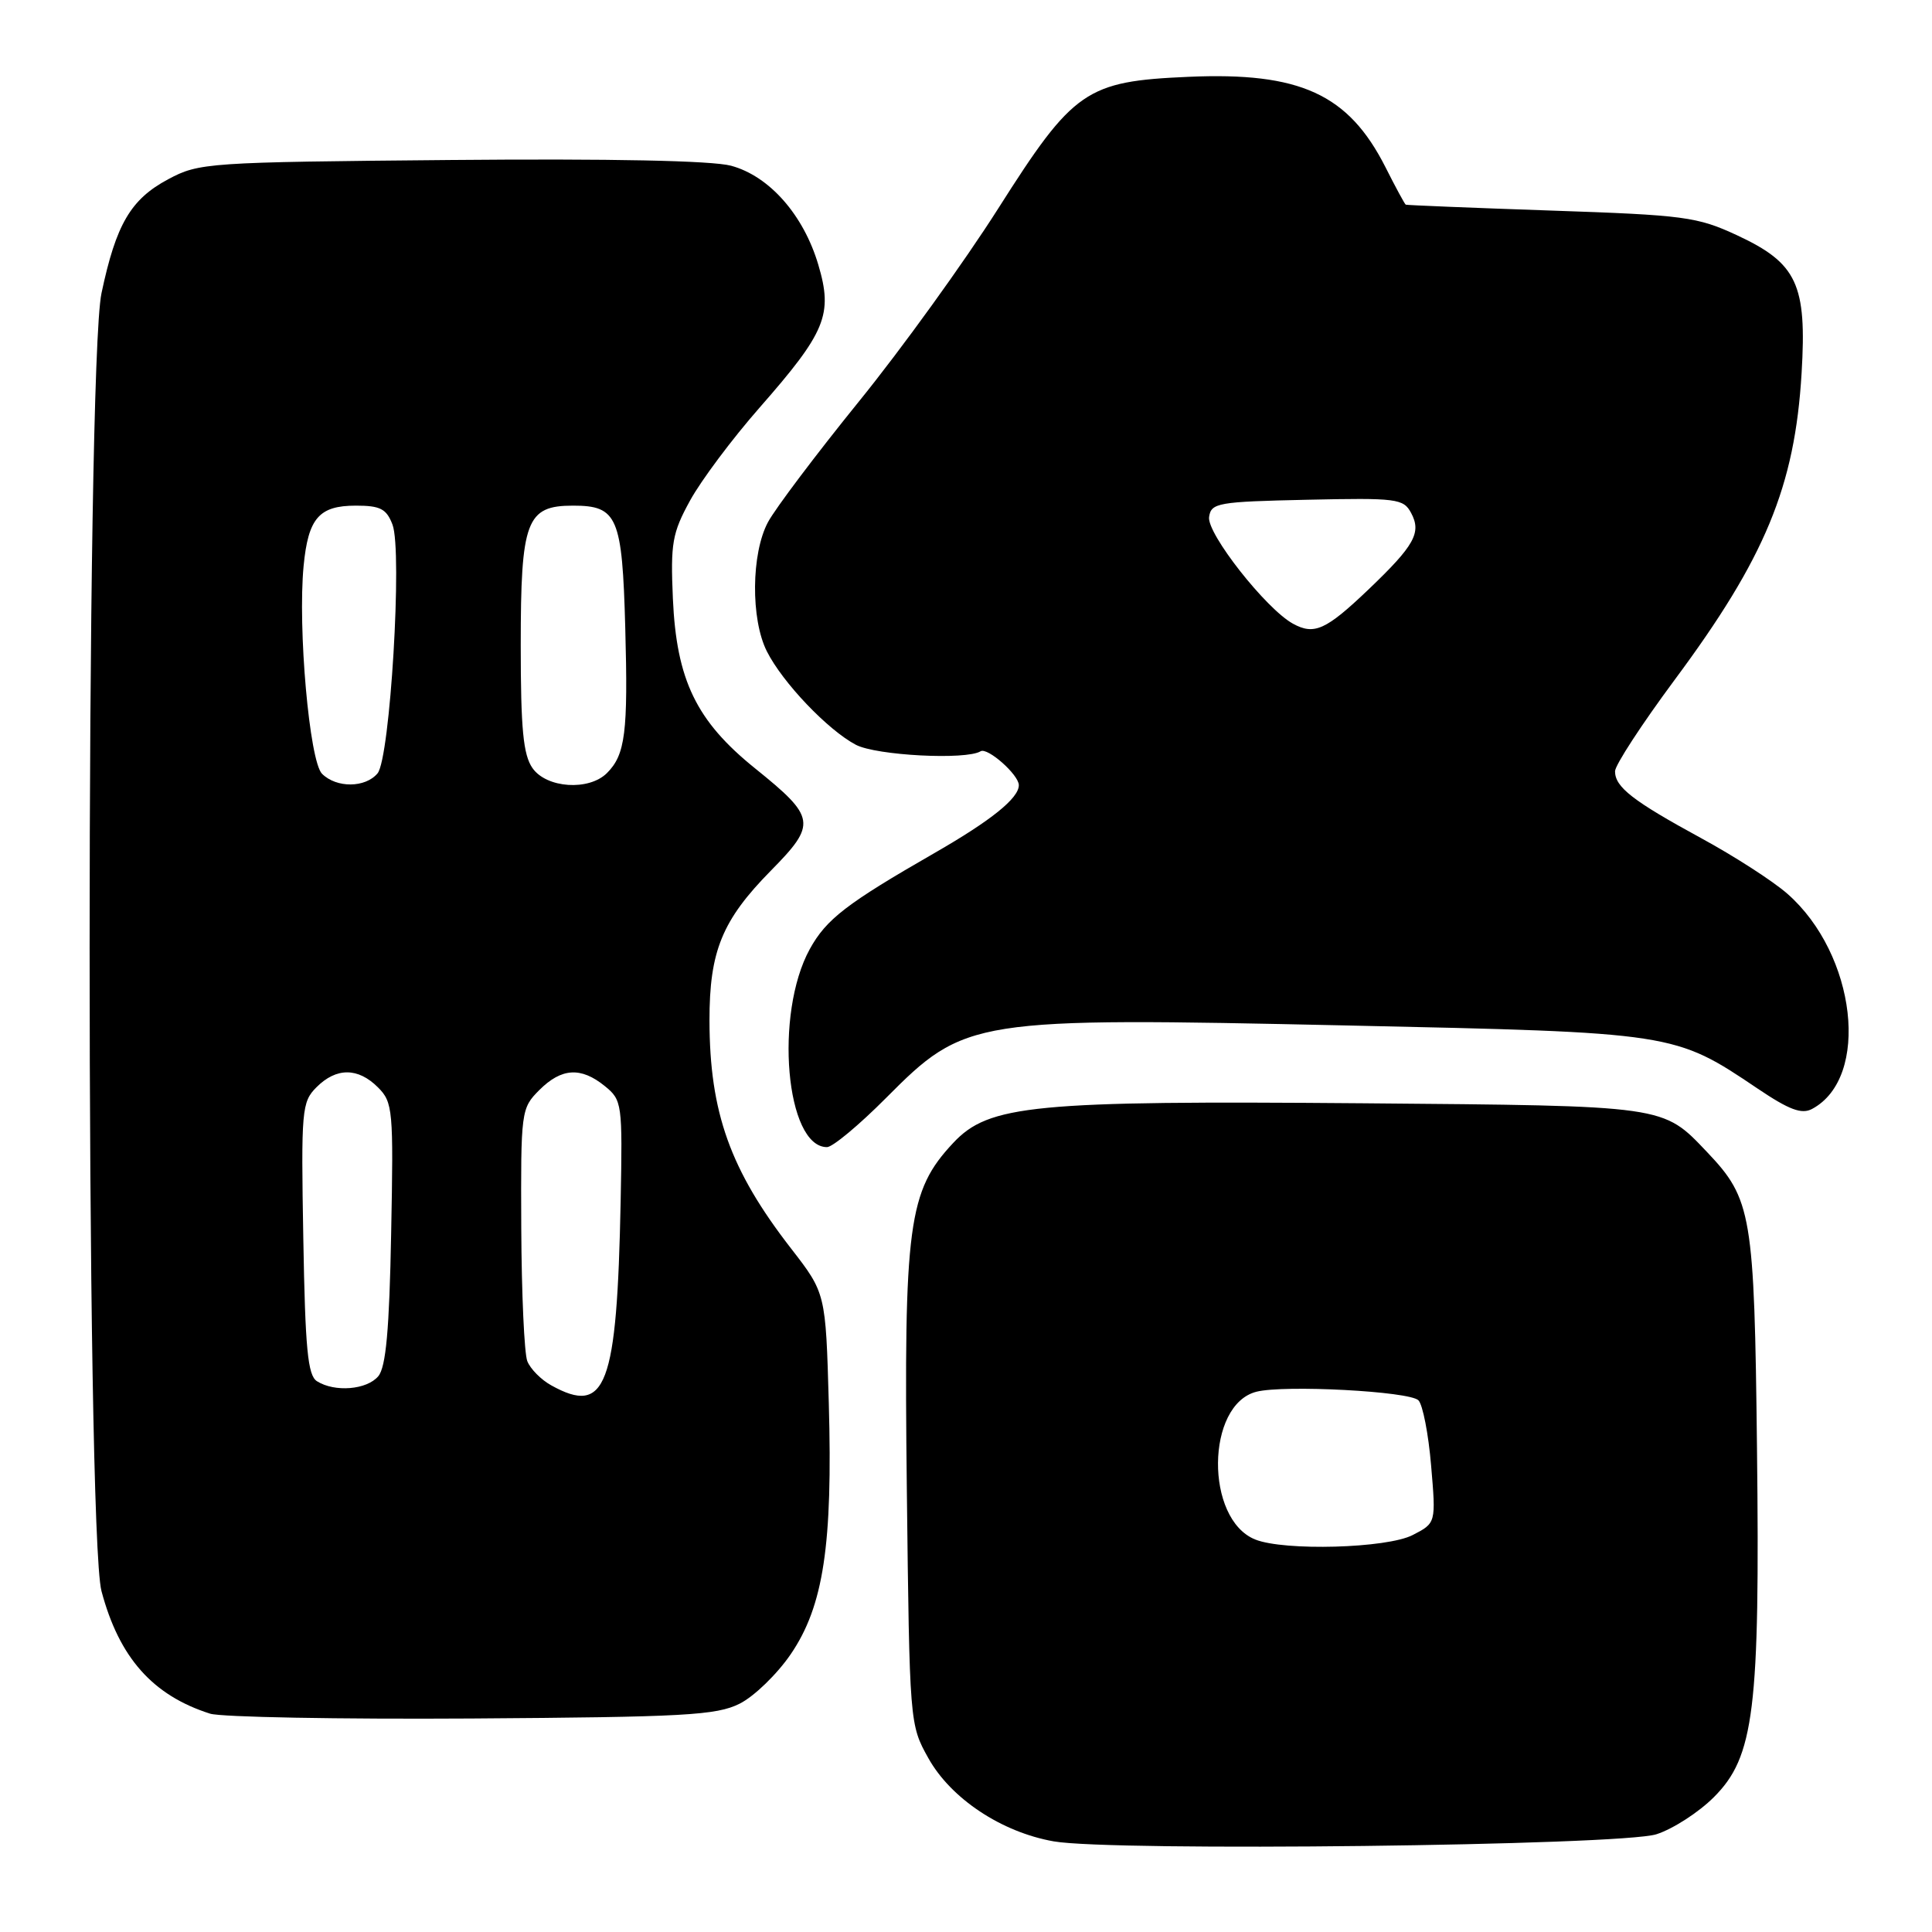 <?xml version="1.0" encoding="UTF-8" standalone="no"?>
<!DOCTYPE svg PUBLIC "-//W3C//DTD SVG 1.1//EN" "http://www.w3.org/Graphics/SVG/1.1/DTD/svg11.dtd" >
<svg xmlns="http://www.w3.org/2000/svg" xmlns:xlink="http://www.w3.org/1999/xlink" version="1.1" viewBox="0 0 256 256">
 <g >
 <path fill="currentColor"
d=" M 219.48 243.05 C 221.67 242.35 225.09 240.14 227.09 238.14 C 232.45 232.78 233.21 226.61 232.81 191.87 C 232.46 160.91 232.12 158.89 226.20 152.66 C 220.28 146.44 220.94 146.53 180.62 146.19 C 136.86 145.83 131.03 146.39 126.30 151.45 C 120.34 157.81 119.75 162.25 120.16 197.36 C 120.52 228.37 120.53 228.52 123.01 232.96 C 126.00 238.32 132.70 242.77 139.62 243.99 C 147.36 245.36 214.72 244.56 219.48 243.05 Z  M 98.00 225.75 C 99.92 224.79 102.98 221.83 104.79 219.17 C 109.12 212.81 110.35 204.69 109.82 185.93 C 109.41 171.35 109.41 171.35 104.81 165.42 C 96.76 155.04 94.03 147.42 94.01 135.22 C 94.00 126.04 95.68 121.93 102.15 115.36 C 108.25 109.17 108.11 108.31 100.06 101.82 C 92.26 95.54 89.64 90.12 89.16 79.32 C 88.84 71.98 89.07 70.64 91.44 66.32 C 92.89 63.67 97.04 58.12 100.66 54.00 C 109.44 43.99 110.39 41.68 108.43 35.08 C 106.47 28.47 101.94 23.33 96.87 21.96 C 94.33 21.28 80.99 21.01 59.71 21.20 C 27.43 21.49 26.38 21.56 22.27 23.76 C 17.32 26.41 15.38 29.71 13.45 38.84 C 11.35 48.71 11.35 202.98 13.45 210.84 C 15.79 219.64 20.23 224.65 27.84 227.07 C 29.30 227.53 44.90 227.82 62.50 227.71 C 90.69 227.52 94.92 227.29 98.00 225.75 Z  M 117.39 145.50 C 127.91 134.93 128.75 134.80 178.50 135.88 C 221.89 136.82 221.86 136.81 232.92 144.26 C 237.08 147.06 238.73 147.68 240.11 146.94 C 247.86 142.80 245.98 126.46 236.84 118.43 C 234.93 116.75 229.79 113.44 225.43 111.07 C 216.36 106.13 214.00 104.30 214.00 102.20 C 214.00 101.39 217.55 95.95 221.88 90.11 C 233.90 73.93 237.82 64.46 238.72 49.46 C 239.43 37.68 238.13 34.88 230.18 31.18 C 224.88 28.72 223.22 28.50 205.50 27.90 C 195.05 27.54 186.40 27.19 186.27 27.12 C 186.14 27.06 184.92 24.81 183.57 22.13 C 178.67 12.47 172.27 9.53 157.47 10.18 C 143.90 10.77 142.25 11.91 132.30 27.58 C 127.79 34.69 119.47 46.22 113.81 53.20 C 108.15 60.19 102.73 67.38 101.76 69.19 C 99.54 73.33 99.46 82.03 101.61 86.30 C 103.69 90.44 109.70 96.74 113.41 98.69 C 116.12 100.11 128.01 100.73 129.93 99.55 C 130.84 98.98 135.00 102.66 135.00 104.04 C 135.00 105.77 131.34 108.71 123.86 113.01 C 112.16 119.73 109.49 121.79 107.30 125.76 C 102.58 134.35 104.12 152.00 109.58 152.00 C 110.32 152.00 113.83 149.08 117.39 145.50 Z  M 166.32 203.99 C 159.65 201.31 159.79 186.10 166.49 184.41 C 170.20 183.48 186.76 184.35 187.95 185.55 C 188.52 186.12 189.28 190.01 189.63 194.20 C 190.28 201.81 190.28 201.81 187.19 203.40 C 183.79 205.16 170.17 205.54 166.32 203.99 Z  M 73.05 183.57 C 71.70 182.83 70.27 181.38 69.87 180.36 C 69.47 179.34 69.11 171.39 69.07 162.70 C 69.00 147.22 69.05 146.86 71.45 144.45 C 74.40 141.50 76.97 141.34 80.14 143.91 C 82.43 145.77 82.49 146.20 82.24 159.16 C 81.75 183.78 80.31 187.60 73.05 183.57 Z  M 42.00 183.02 C 40.78 182.25 40.44 178.75 40.19 164.10 C 39.89 147.06 39.98 146.02 41.94 144.06 C 44.57 141.43 47.44 141.44 50.08 144.08 C 52.06 146.06 52.15 147.04 51.83 163.43 C 51.59 176.20 51.14 181.13 50.13 182.35 C 48.62 184.16 44.36 184.51 42.00 183.02 Z  M 42.67 102.53 C 41.00 100.86 39.44 83.21 40.23 74.99 C 40.84 68.66 42.27 67.00 47.15 67.00 C 50.40 67.00 51.21 67.42 52.01 69.52 C 53.34 73.04 51.69 100.46 50.03 102.47 C 48.41 104.41 44.59 104.44 42.67 102.53 Z  M 70.56 101.78 C 69.33 100.02 69.00 96.60 69.00 85.50 C 69.00 68.97 69.74 67.00 75.93 67.00 C 81.82 67.00 82.45 68.46 82.85 83.18 C 83.23 97.05 82.86 100.00 80.43 102.43 C 78.04 104.82 72.43 104.45 70.56 101.78 Z  M 171.32 82.64 C 167.75 80.68 159.90 70.69 160.21 68.51 C 160.48 66.63 161.34 66.48 173.20 66.22 C 185.09 65.96 185.97 66.07 186.98 67.97 C 188.38 70.58 187.44 72.27 181.33 78.11 C 175.69 83.49 174.14 84.19 171.32 82.64 Z "/>
</g>
</svg>